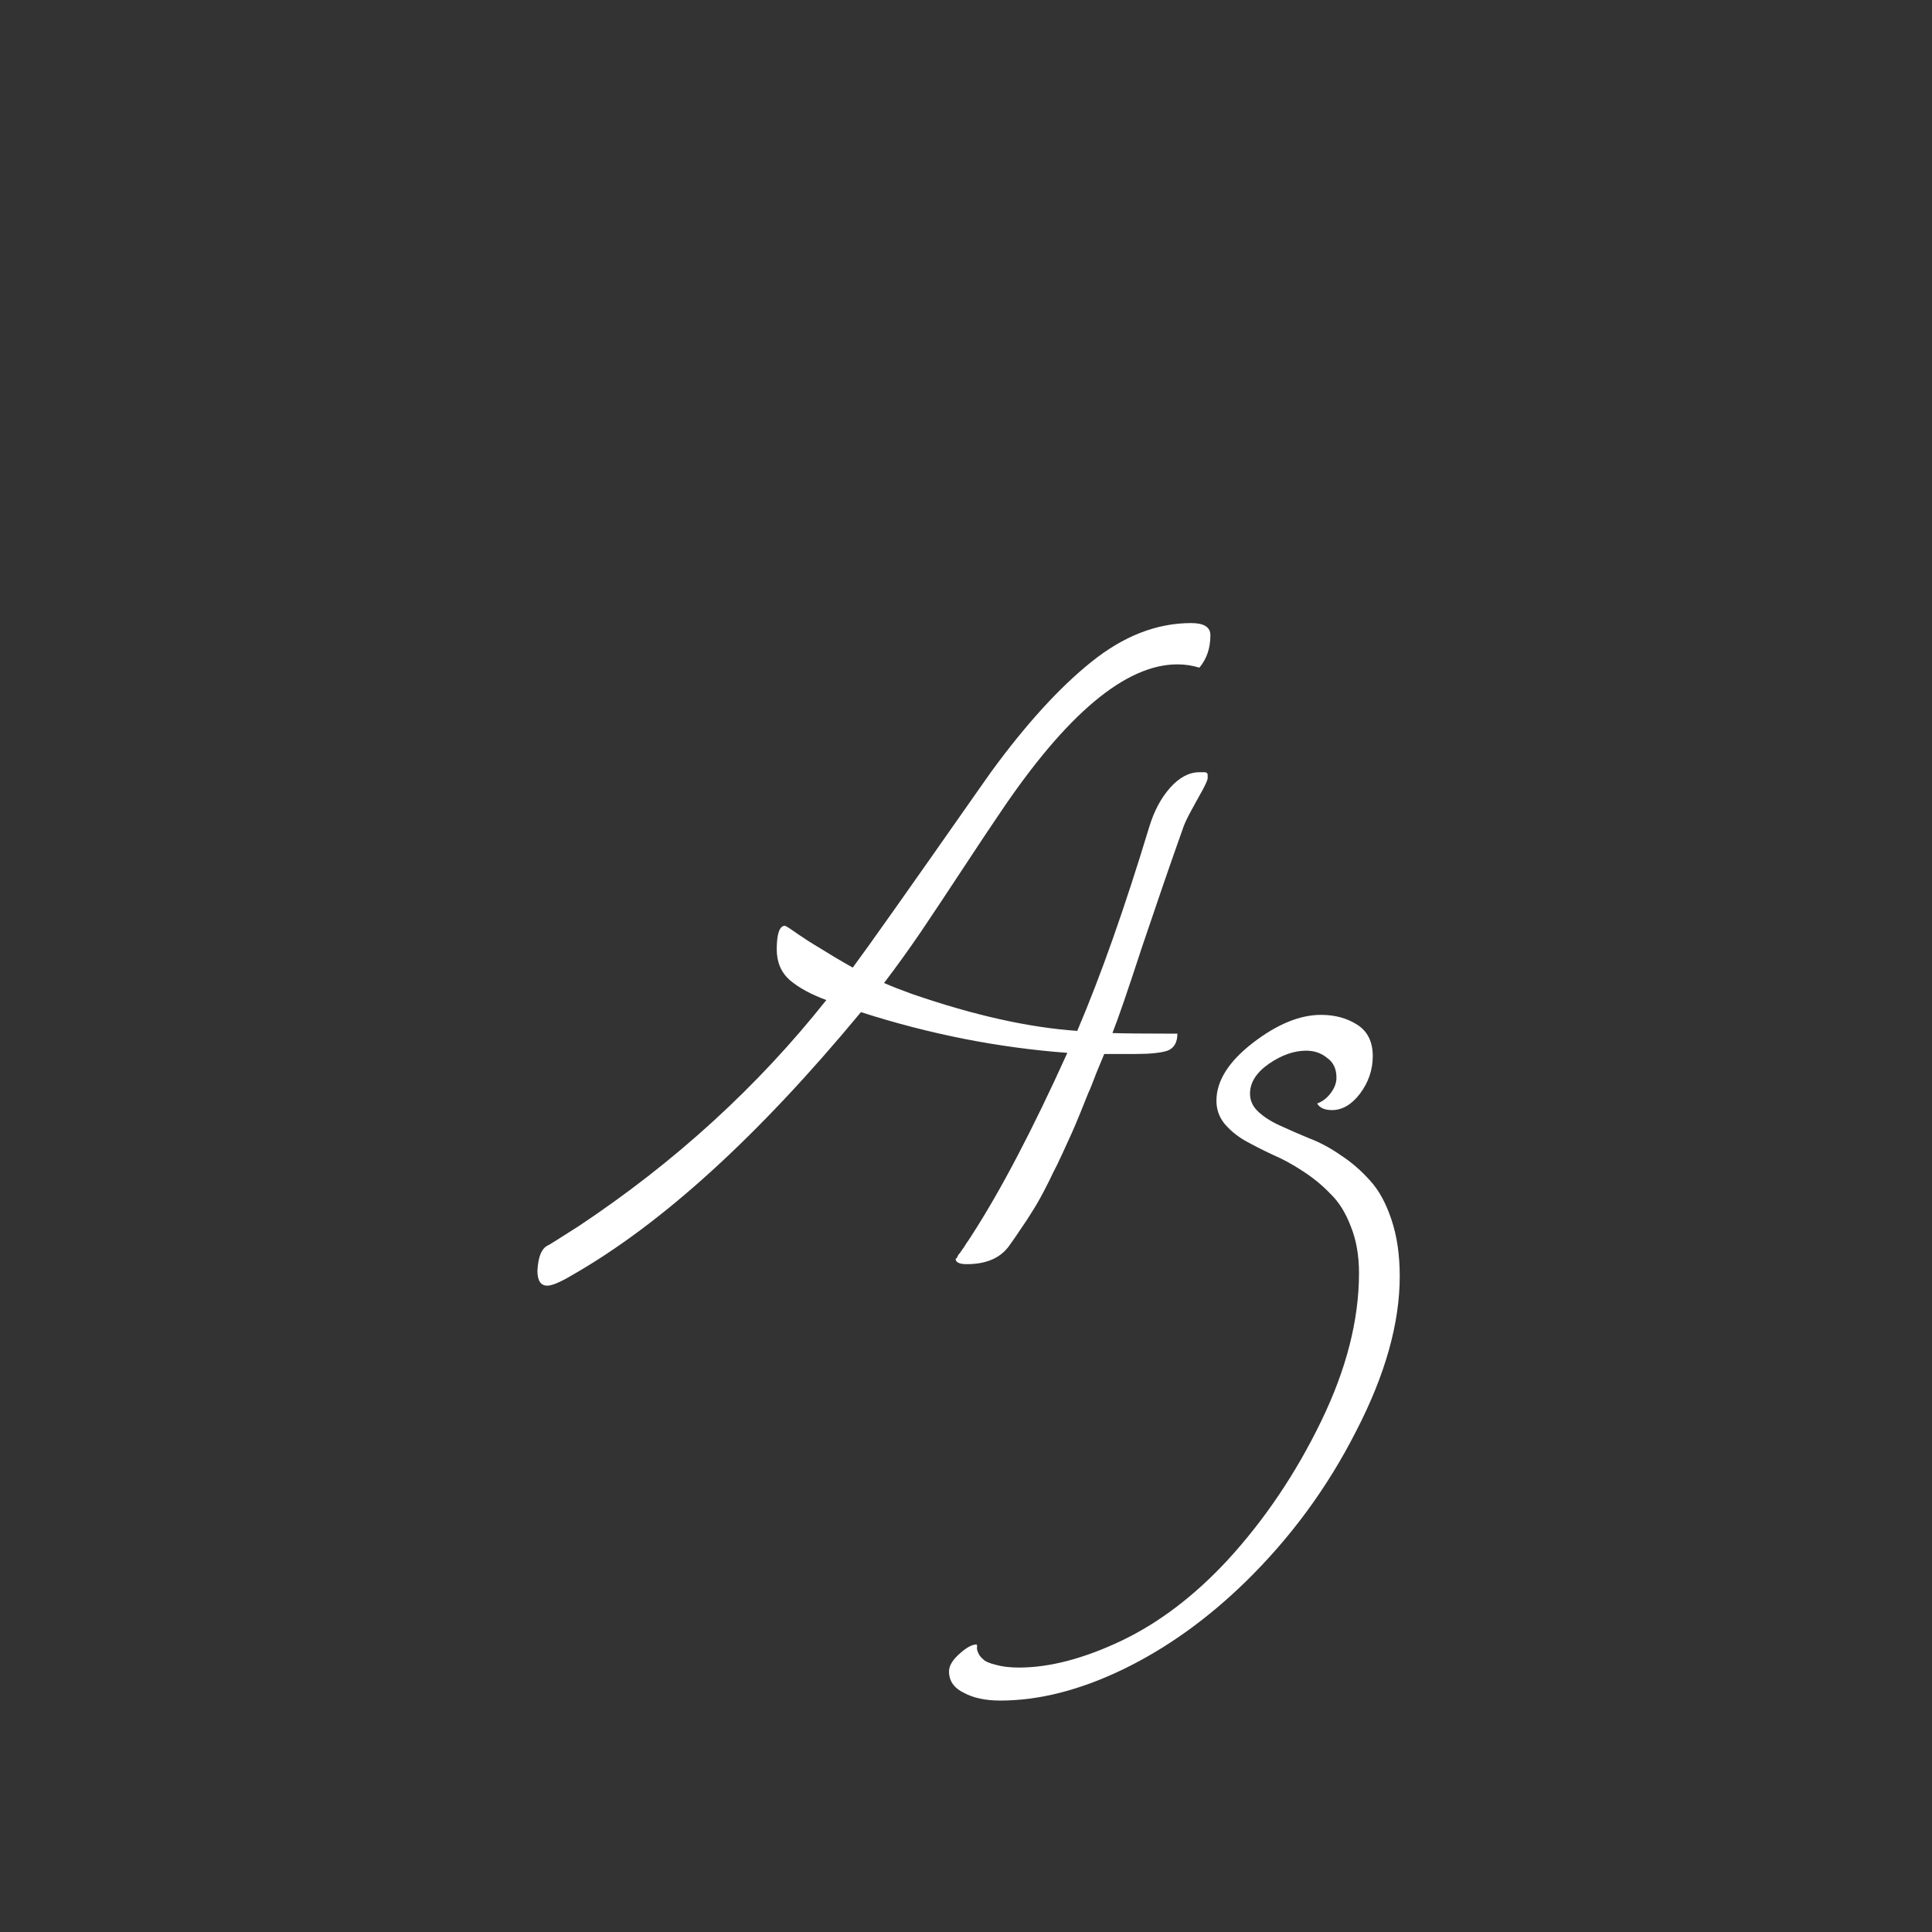 <svg width="24" height="24" viewBox="0 0 24 24" fill="none" xmlns="http://www.w3.org/2000/svg">
<rect x="0" y="0" width="24" height="24" fill="#333333" stroke="none"/>
<path d="M6.676 15.786C6.685 15.604 6.733 15.497 6.819 15.465C6.828 15.46 6.952 15.383 7.188 15.232C8.387 14.435 9.412 13.498 10.265 12.423C10.078 12.354 9.927 12.273 9.813 12.177C9.704 12.081 9.649 11.954 9.649 11.794C9.649 11.598 9.684 11.5 9.752 11.5C9.775 11.509 9.834 11.548 9.93 11.616C10.025 11.68 10.089 11.721 10.121 11.739C10.29 11.844 10.447 11.938 10.593 12.02C10.78 11.769 11.292 11.044 12.131 9.846L12.309 9.593C12.742 9 13.156 8.545 13.553 8.226C13.954 7.902 14.368 7.74 14.797 7.74C14.956 7.74 15.036 7.79 15.036 7.891C15.036 8.05 14.991 8.185 14.899 8.294C14.813 8.267 14.722 8.253 14.626 8.253C13.983 8.253 13.247 8.87 12.418 10.105C12.309 10.265 12.158 10.491 11.967 10.782C11.775 11.074 11.6 11.338 11.44 11.575C11.281 11.808 11.128 12.02 10.982 12.211C11.074 12.252 11.19 12.297 11.331 12.348C12.097 12.612 12.78 12.765 13.382 12.806C13.674 12.122 13.972 11.277 14.277 10.27C14.337 10.074 14.423 9.912 14.537 9.784C14.651 9.657 14.772 9.593 14.899 9.593C14.909 9.593 14.922 9.593 14.94 9.593C14.959 9.593 14.968 9.593 14.968 9.593C14.972 9.593 14.979 9.595 14.988 9.6C14.997 9.604 15.002 9.613 15.002 9.627C15.002 9.636 15.002 9.65 15.002 9.668C15.002 9.686 14.981 9.734 14.94 9.812C14.899 9.884 14.852 9.971 14.797 10.071C14.742 10.171 14.706 10.251 14.688 10.31C14.537 10.734 14.371 11.217 14.188 11.76C14.011 12.302 13.888 12.66 13.819 12.833C13.974 12.838 14.191 12.84 14.469 12.84H14.626C14.626 12.949 14.585 13.02 14.503 13.052C14.421 13.079 14.289 13.093 14.106 13.093H13.717C13.708 13.116 13.676 13.193 13.621 13.325C13.571 13.457 13.537 13.542 13.519 13.578C13.505 13.615 13.473 13.694 13.423 13.817C13.373 13.94 13.336 14.027 13.313 14.077C13.291 14.127 13.254 14.207 13.204 14.316C13.154 14.426 13.113 14.51 13.081 14.569C13.054 14.629 13.015 14.706 12.965 14.802C12.915 14.898 12.869 14.977 12.828 15.041C12.787 15.109 12.739 15.182 12.685 15.26C12.634 15.337 12.584 15.41 12.534 15.479C12.425 15.629 12.249 15.704 12.008 15.704C11.917 15.704 11.871 15.681 11.871 15.636L11.885 15.629C11.889 15.62 11.896 15.606 11.905 15.588C11.919 15.574 11.933 15.556 11.946 15.533C11.964 15.51 11.983 15.483 12.001 15.451C12.024 15.419 12.046 15.385 12.069 15.349C12.429 14.793 12.826 14.036 13.259 13.079C12.402 13.015 11.547 12.847 10.695 12.573C9.419 14.114 8.223 15.203 7.106 15.841C6.961 15.927 6.858 15.971 6.799 15.971C6.717 15.971 6.676 15.909 6.676 15.786ZM11.789 20.763C11.789 20.694 11.832 20.621 11.919 20.544C12.005 20.466 12.076 20.428 12.131 20.428C12.135 20.428 12.138 20.437 12.138 20.455C12.133 20.478 12.138 20.503 12.151 20.53C12.161 20.558 12.181 20.585 12.213 20.612C12.24 20.64 12.293 20.662 12.37 20.681C12.448 20.703 12.543 20.715 12.657 20.715C13.04 20.715 13.466 20.603 13.935 20.38C14.4 20.157 14.838 19.824 15.248 19.382C15.708 18.881 16.096 18.306 16.41 17.659C16.725 17.012 16.882 16.397 16.882 15.813C16.882 15.595 16.848 15.401 16.779 15.232C16.715 15.064 16.631 14.929 16.526 14.829C16.426 14.724 16.312 14.631 16.185 14.549C16.061 14.467 15.936 14.398 15.809 14.344C15.681 14.284 15.565 14.225 15.46 14.166C15.36 14.107 15.275 14.036 15.207 13.954C15.143 13.872 15.111 13.779 15.111 13.674C15.111 13.428 15.262 13.188 15.562 12.956C15.863 12.724 16.146 12.607 16.41 12.607C16.583 12.607 16.734 12.648 16.861 12.73C16.989 12.812 17.053 12.942 17.053 13.12C17.053 13.289 17 13.444 16.895 13.585C16.791 13.722 16.674 13.79 16.547 13.79C16.456 13.79 16.394 13.763 16.362 13.708C16.426 13.685 16.481 13.644 16.526 13.585C16.576 13.521 16.602 13.455 16.602 13.387C16.602 13.277 16.563 13.195 16.485 13.141C16.412 13.081 16.326 13.052 16.226 13.052C16.075 13.052 15.92 13.106 15.761 13.216C15.606 13.325 15.528 13.448 15.528 13.585C15.528 13.671 15.562 13.747 15.631 13.81C15.699 13.874 15.788 13.931 15.898 13.981C16.007 14.032 16.128 14.084 16.26 14.139C16.392 14.189 16.524 14.259 16.656 14.351C16.788 14.437 16.909 14.542 17.019 14.665C17.128 14.784 17.217 14.945 17.285 15.15C17.354 15.355 17.388 15.59 17.388 15.854C17.388 16.438 17.208 17.078 16.848 17.775C16.492 18.477 16.032 19.104 15.467 19.655C14.993 20.116 14.489 20.476 13.956 20.735C13.418 20.995 12.908 21.125 12.425 21.125C12.242 21.125 12.092 21.093 11.974 21.029C11.851 20.97 11.789 20.881 11.789 20.763Z" fill="white"/>
</svg>
